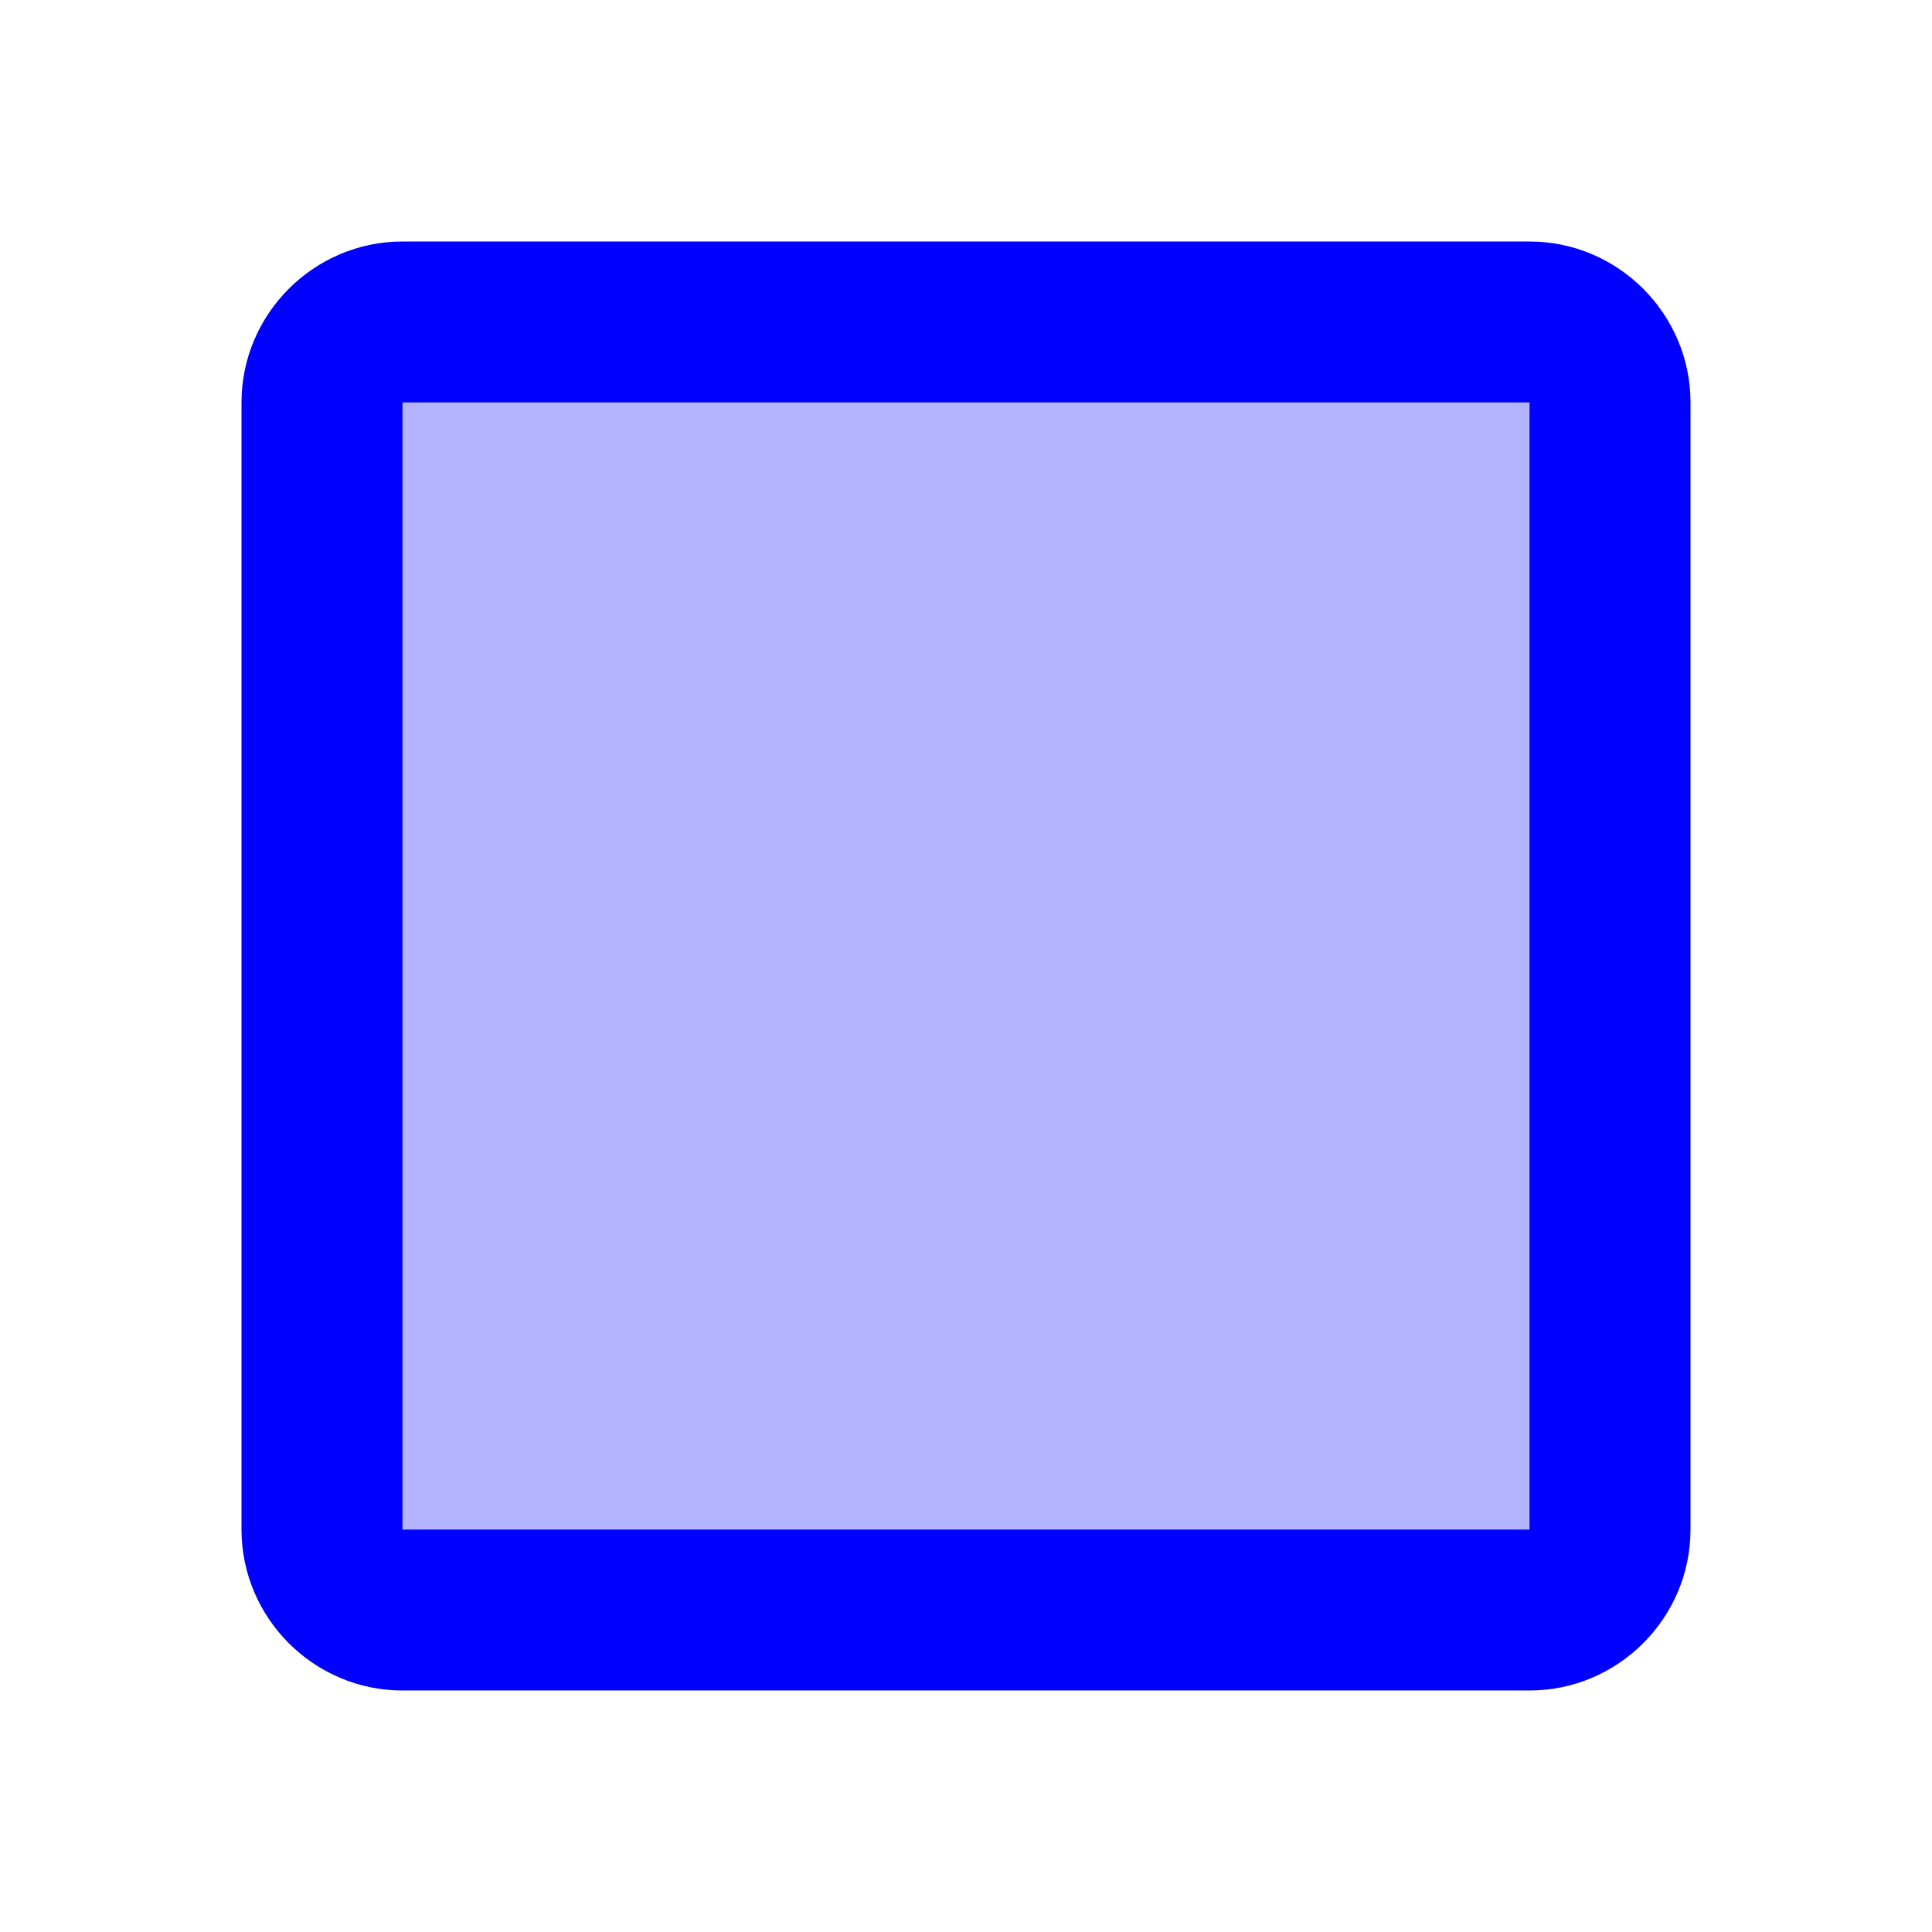 <svg xmlns="http://www.w3.org/2000/svg" viewBox="0 0 24 24" fill="blue" width="16px" height="16px"><path d="M0 0h24v24H0z" fill="none"/><path d="M5 19h14V5H5v14zm2z" opacity=".3"/><path d="M19 3H5c-1.1 0-2 .9-2 2v14c0 1.1.9 2 2 2h14c1.1 0 2-.9 2-2V5c0-1.1-.9-2-2-2zm0 16H5V5h14v14zM7 z"/></svg>
